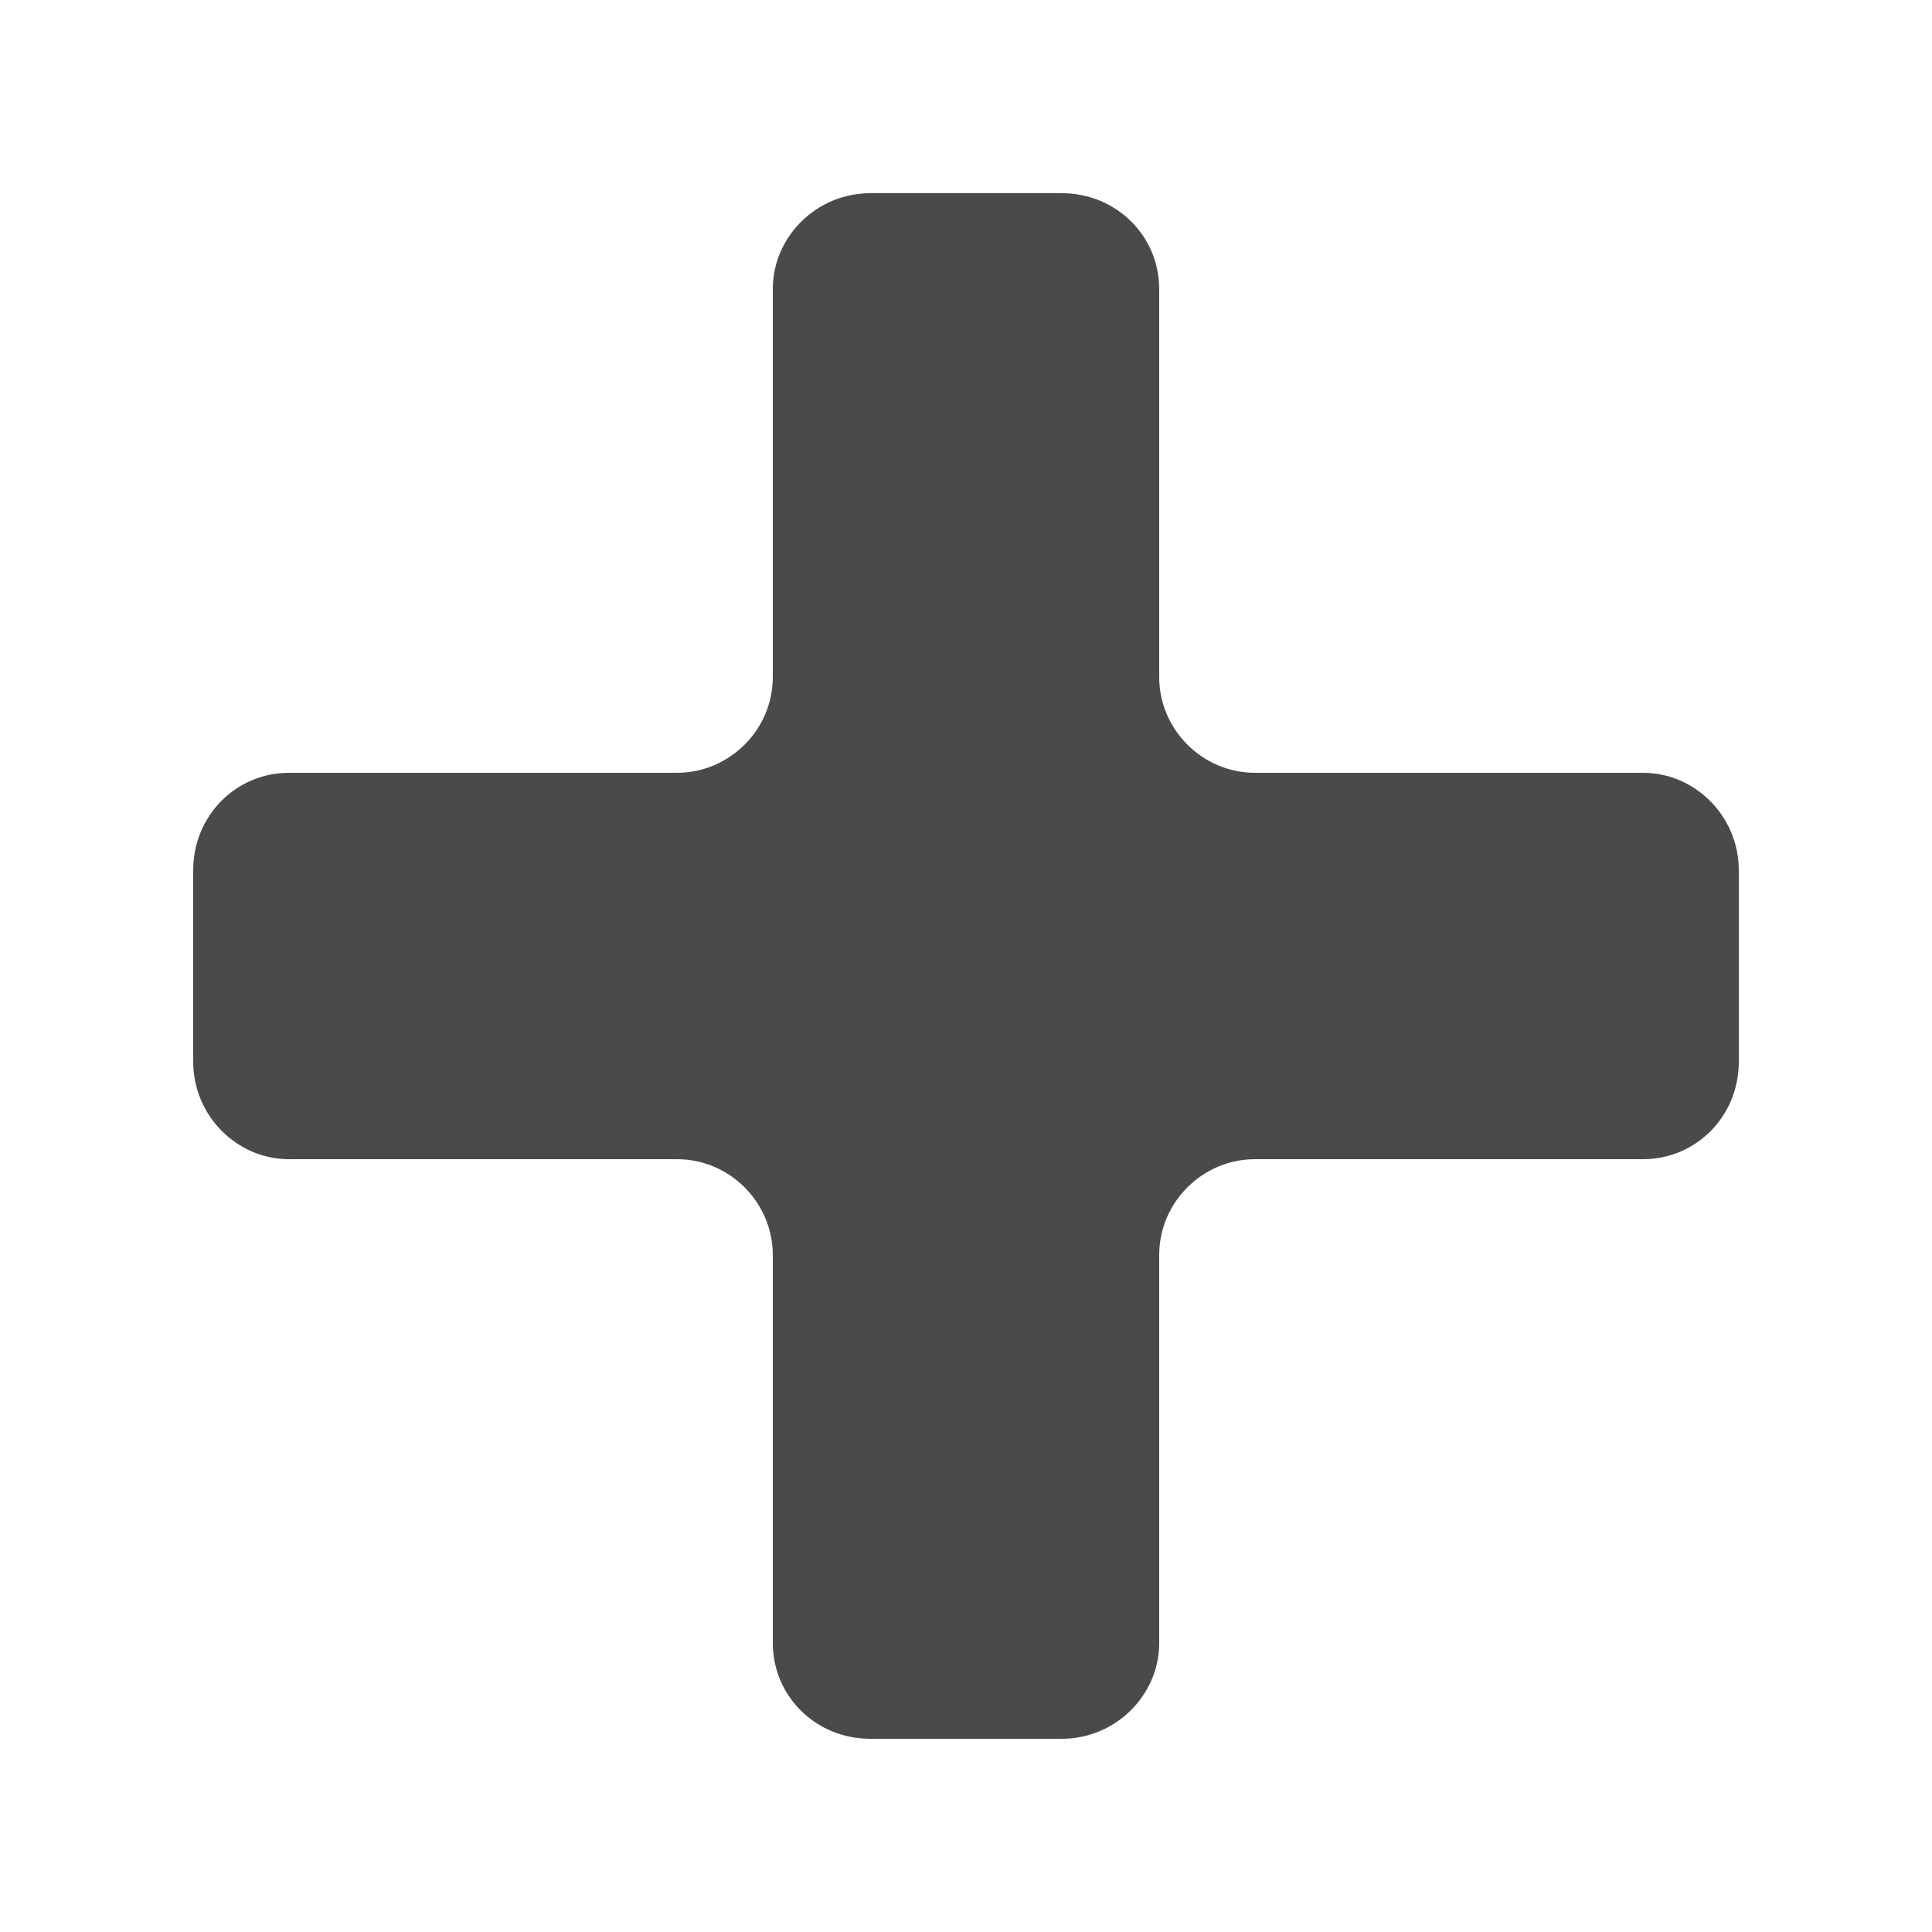 <?xml version="1.0" encoding="UTF-8" standalone="no"?>
<svg width="20px" height="20px" viewBox="0 0 20 20" version="1.1" xmlns="http://www.w3.org/2000/svg" xmlns:xlink="http://www.w3.org/1999/xlink" xmlns:sketch="http://www.bohemiancoding.com/sketch/ns">
    <!-- Generator: Sketch 3.3.3 (12072) - http://www.bohemiancoding.com/sketch -->
    <title>mas-20</title>
    <desc>Created with Sketch.</desc>
    <defs></defs>
    <g id="Page-1" stroke="none" stroke-width="1" fill="none" fill-rule="evenodd" sketch:type="MSPage">
        <g id="mas-20" sketch:type="MSArtboardGroup" fill="#4A4A4A">
            <path d="M12,2.991 C12,2.444 11.557,2 10.991,2 L9.009,2 C8.452,2 8,2.451 8,2.991 L8,7.009 C8,7.556 7.549,8 7.009,8 L2.991,8 C2.444,8 2,8.443 2,9.009 L2,10.991 C2,11.548 2.451,12 2.991,12 L7.009,12 C7.556,12 8,12.451 8,12.991 L8,17.009 C8,17.556 8.443,18 9.009,18 L10.991,18 C11.548,18 12,17.549 12,17.009 L12,12.991 C12,12.444 12.451,12 12.991,12 L17.009,12 C17.556,12 18,11.557 18,10.991 L18,9.009 C18,8.452 17.549,8 17.009,8 L12.991,8 C12.444,8 12,7.549 12,7.009 L12,2.991 Z" id="Rectangle-55-Copy-4" sketch:type="MSShapeGroup"></path>
        </g>
    </g>
</svg>